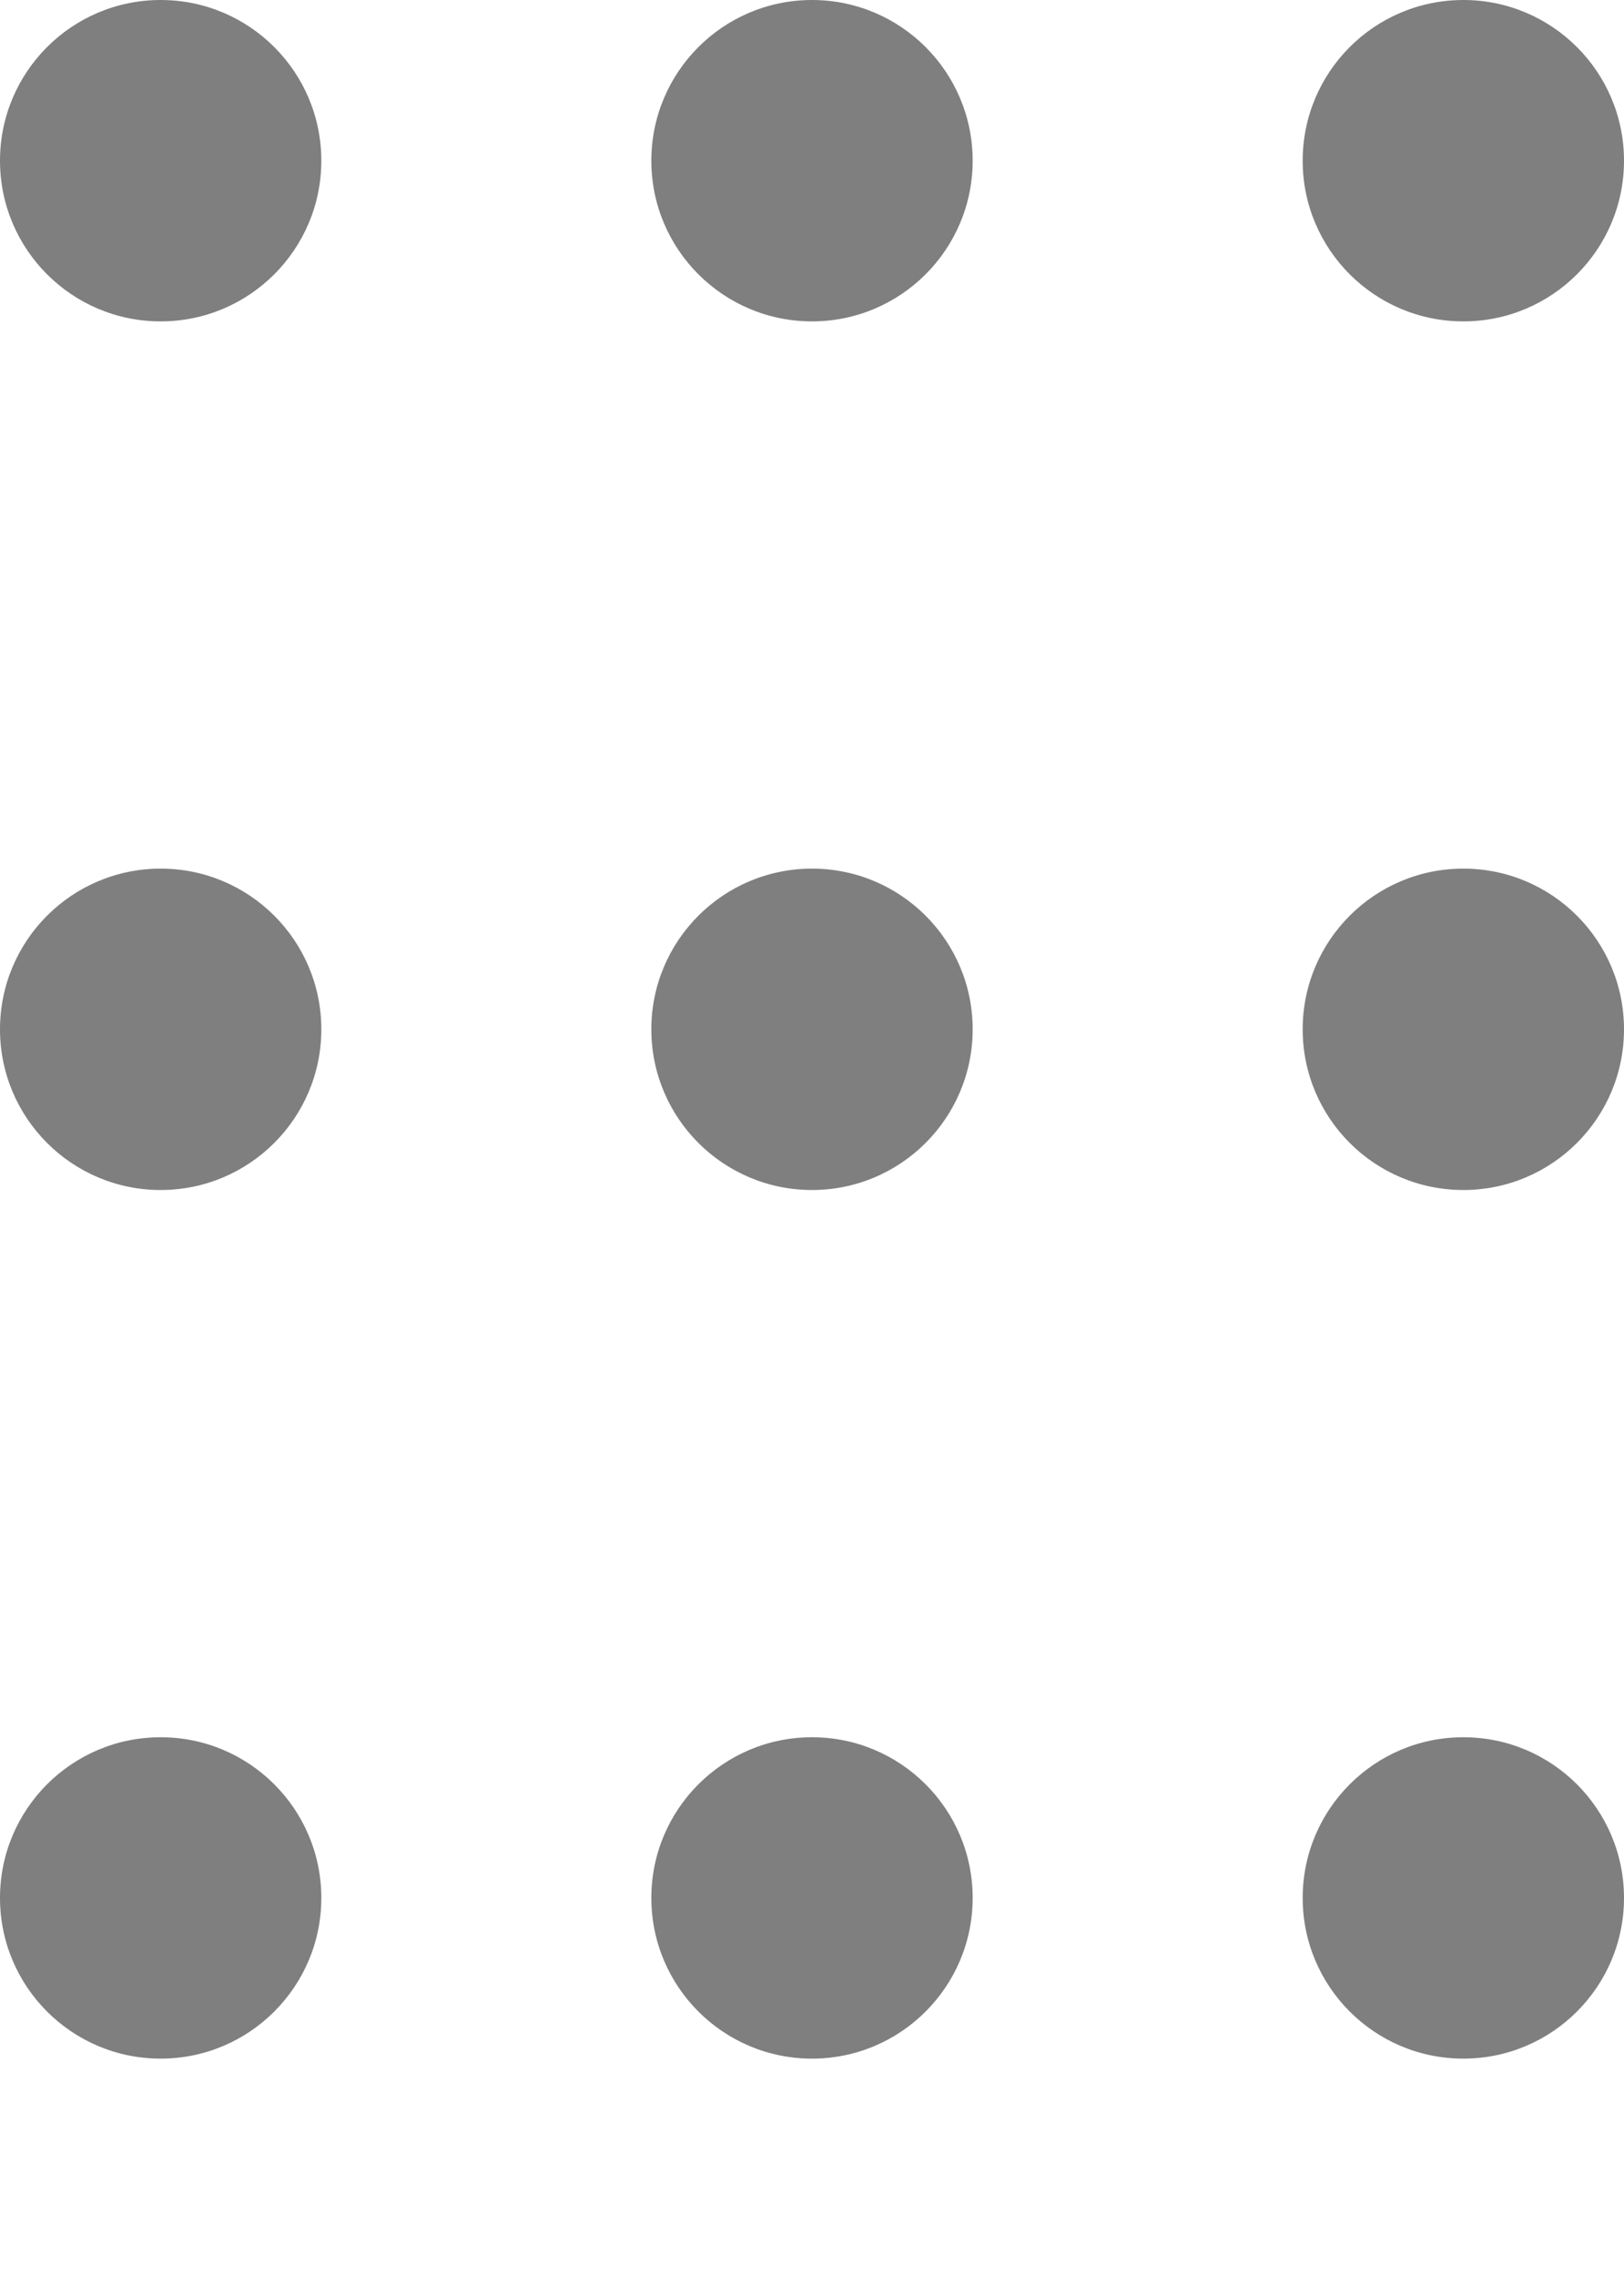 <svg id="Layer_2" data-name="Layer 2" xmlns="http://www.w3.org/2000/svg" viewBox="0 0 7.48 10.48"><defs><style>.c{fill:black;fill-opacity:.5;}</style></defs><title>handle</title><circle class="c" cx="0.74" cy="0.74" r="0.74"/><circle class="c" cx="3.74" cy="0.74" r="0.74"/><circle class="c" cx="6.74" cy="0.74" r="0.74"/><circle class="c" cx="0.74" cy="4.74" r="0.74"/><circle class="c" cx="3.74" cy="4.74" r="0.74"/><circle class="c" cx="6.74" cy="4.74" r="0.74"/><circle class="c" cx="0.74" cy="8.74" r="0.74"/><circle class="c" cx="3.74" cy="8.74" r="0.74"/><circle class="c" cx="6.74" cy="8.74" r="0.74"/></svg>